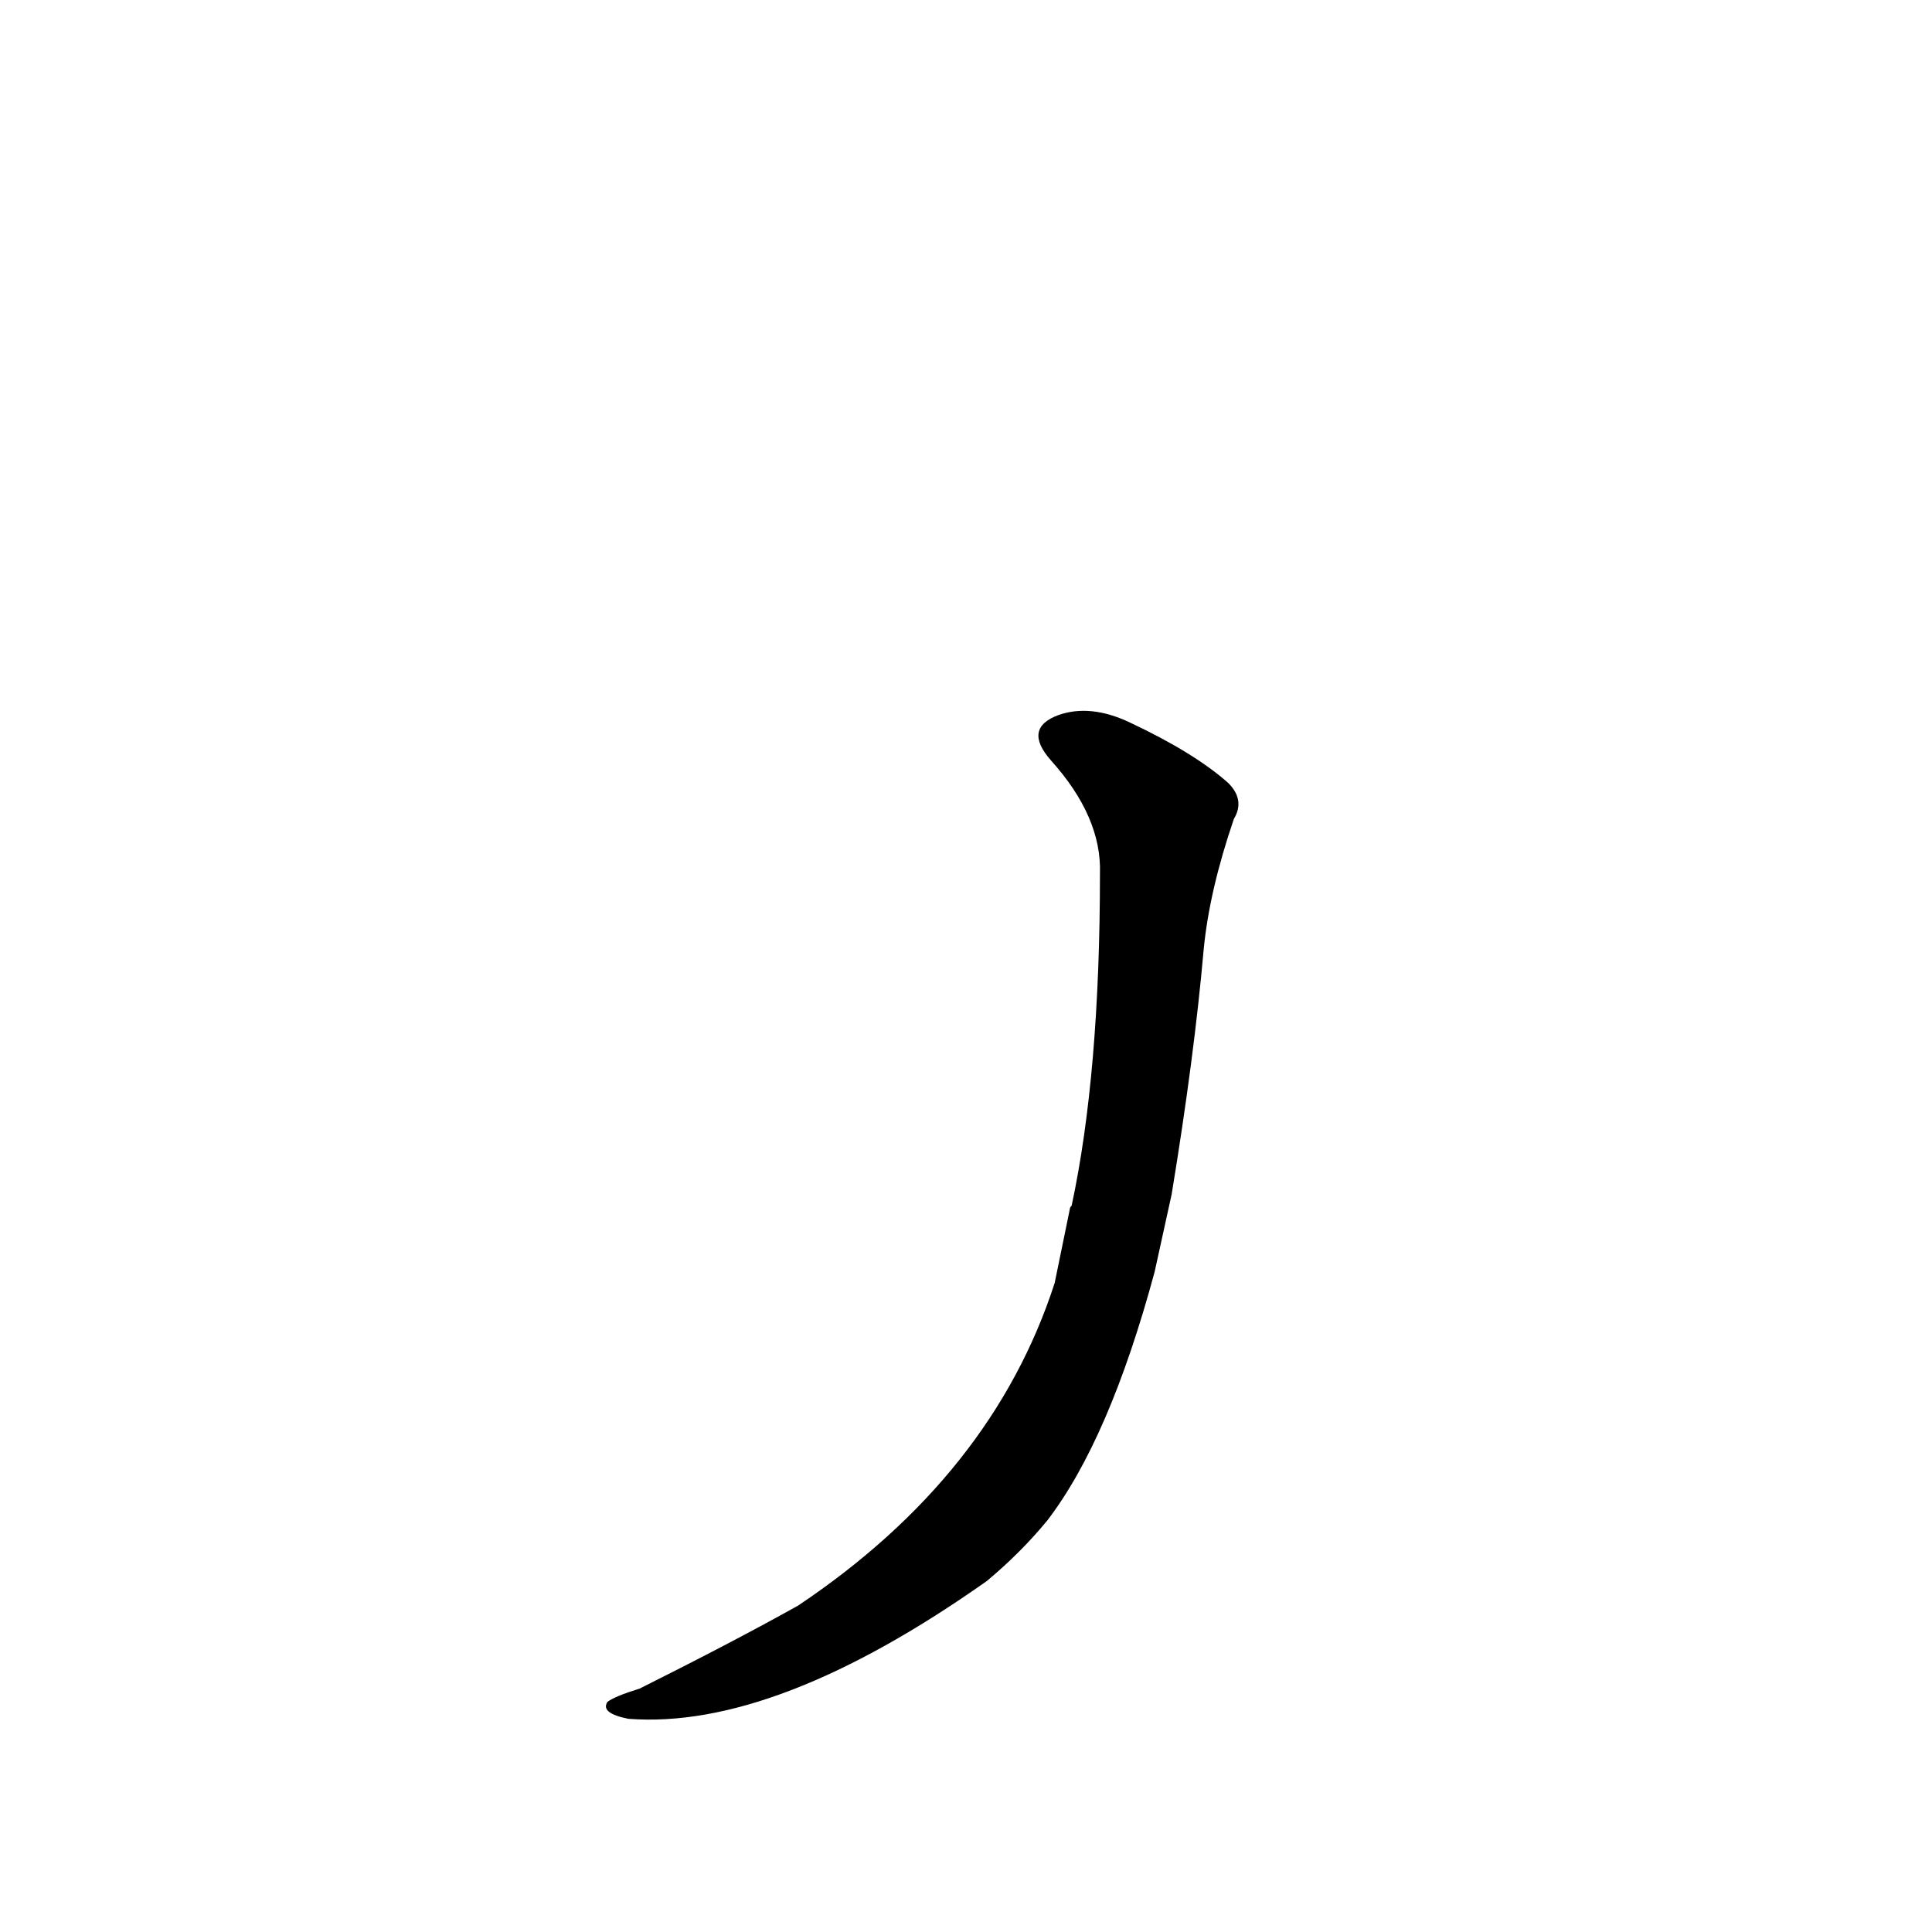 <?xml version='1.0' encoding='utf-8'?>
<svg xmlns="http://www.w3.org/2000/svg" version="1.1" viewBox="0 0 1024 1024"><g transform="scale(1, -1) translate(0, -900)"><path d="M 559 220 Q 526 118 423 49 Q 389 30 339 5 Q 326 1 322 -2 Q 318 -8 333 -11 Q 411 -17 523 62 Q 541 77 555 94 Q 588 137 612 226 L 621 267 Q 633 340 638 397 Q 641 428 654 466 Q 660 476 651 485 Q 633 501 599 517 Q 578 527 561 521 Q 542 514 557 497 Q 584 467 583 437 Q 583 331 568 261 Q 567 260 567 259 L 559 220 Z" fill="black" /></g></svg>